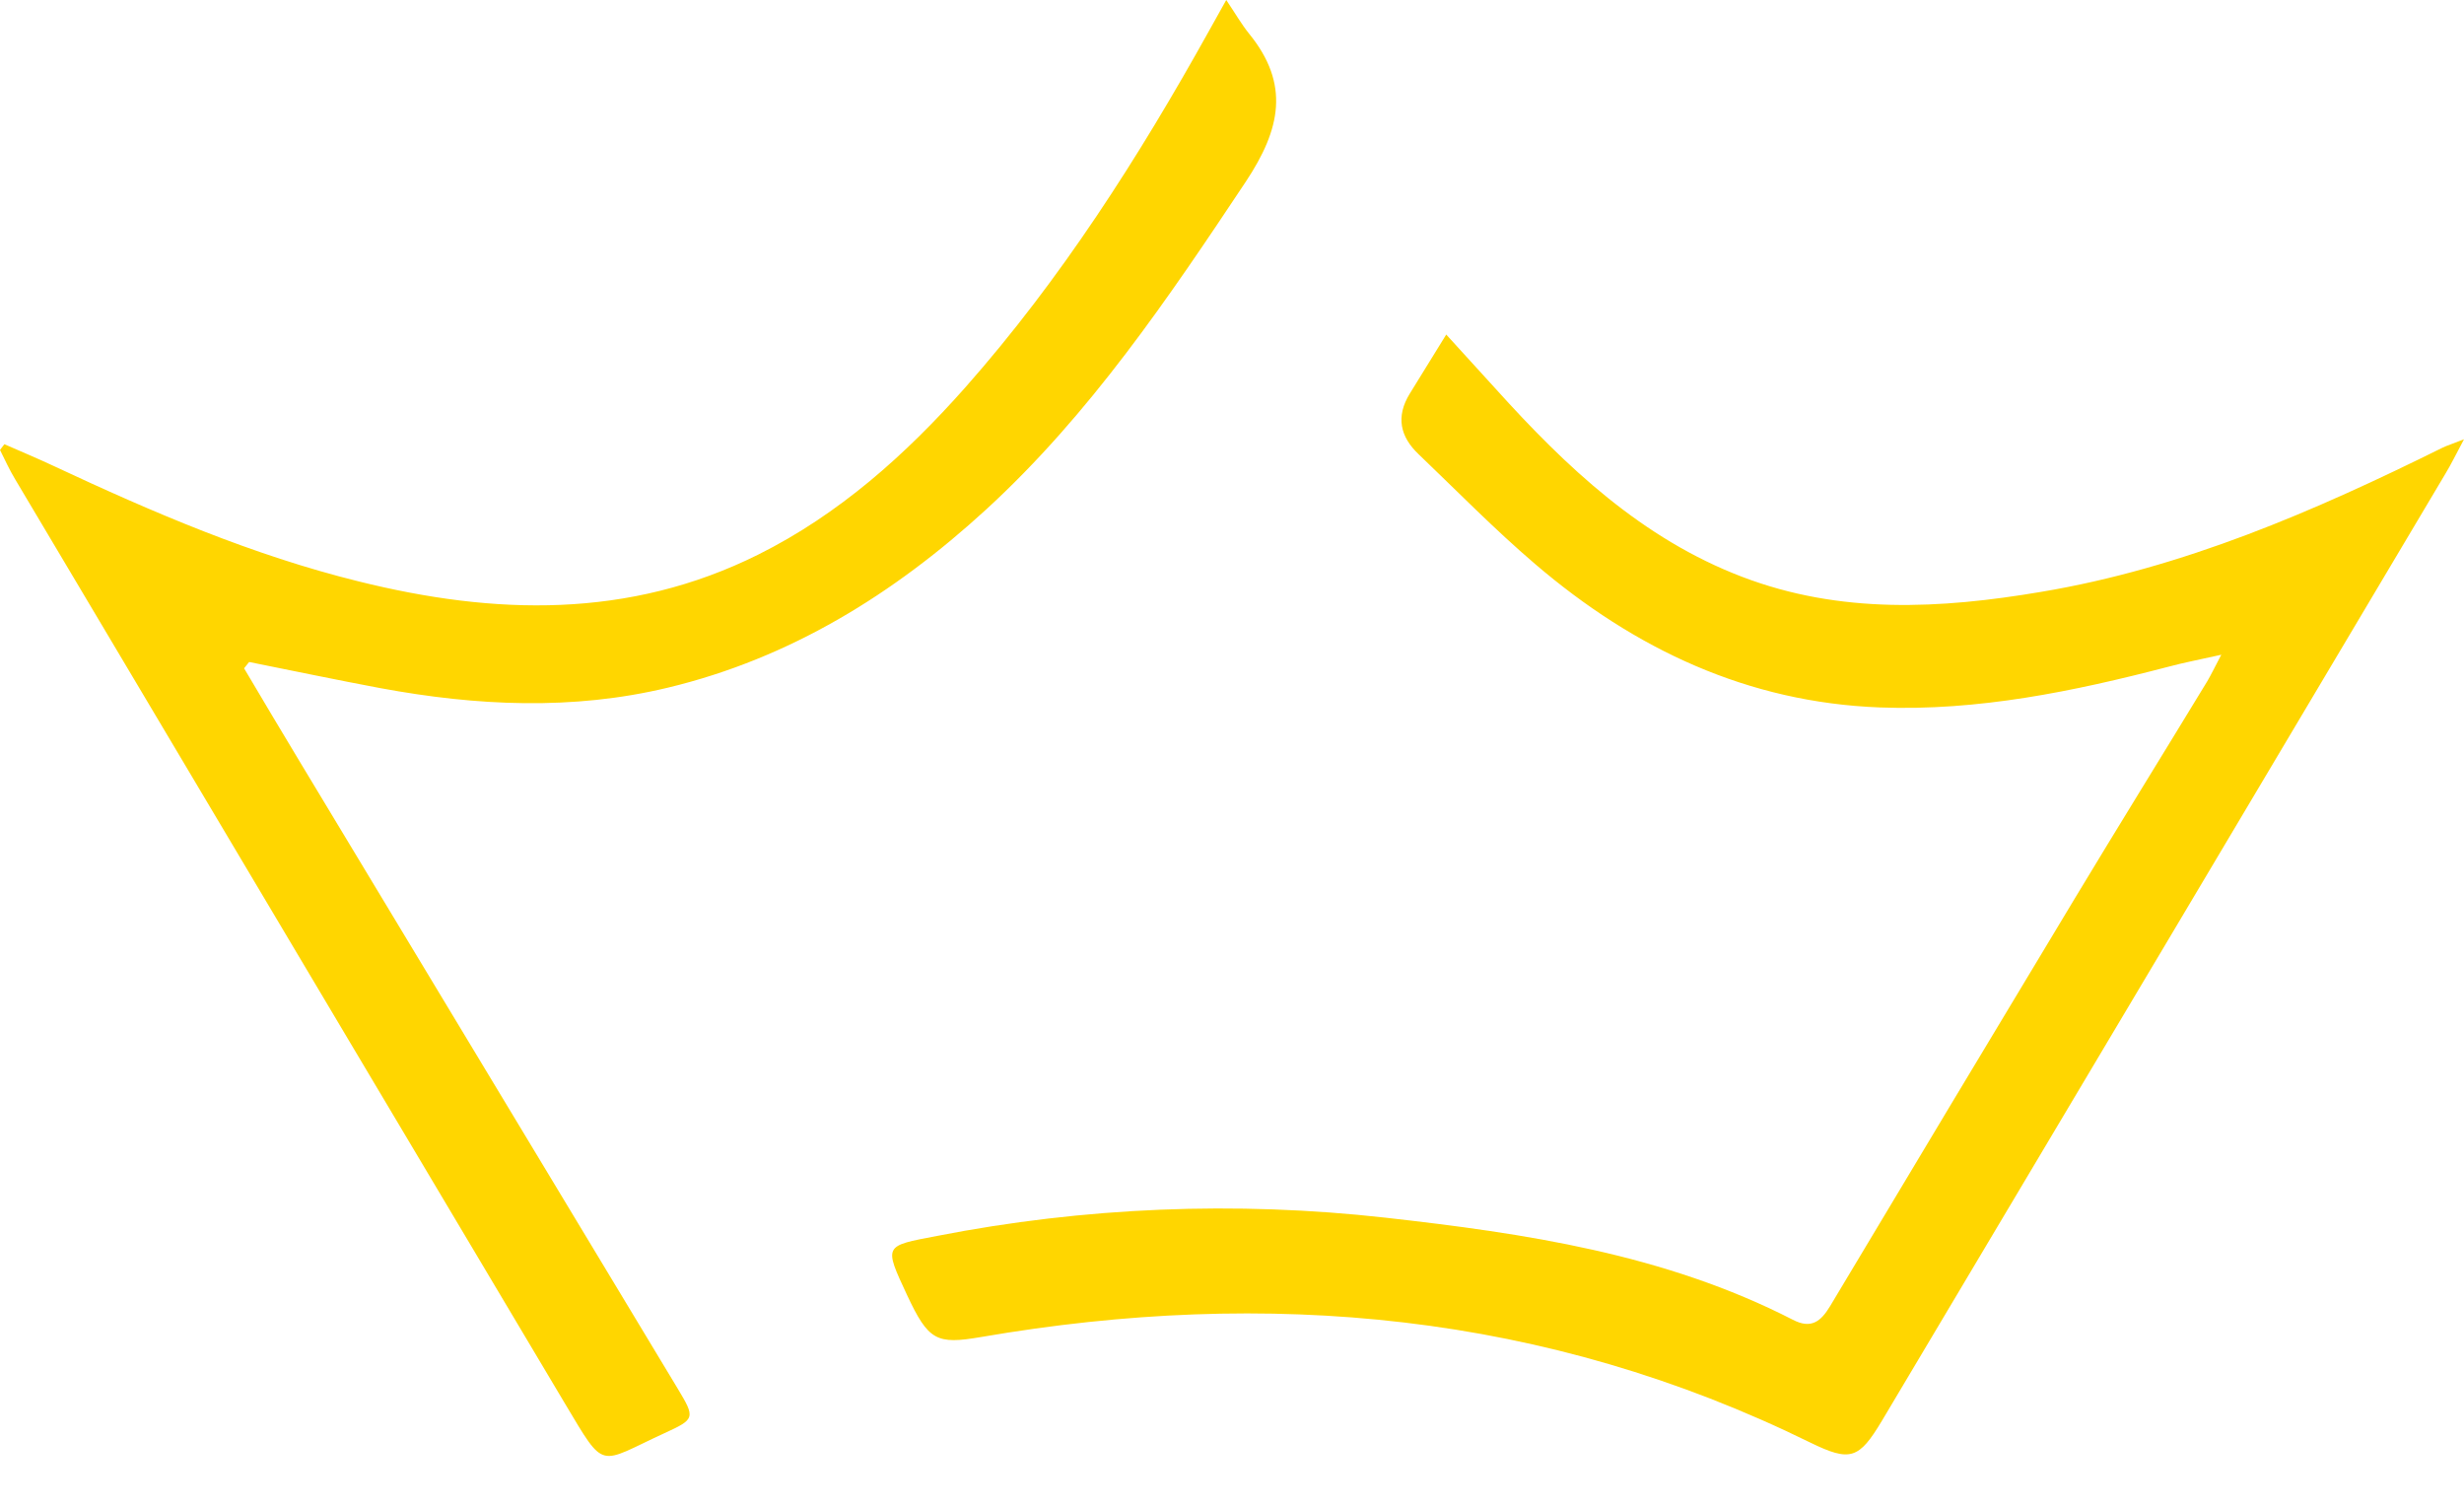 <svg width="18" height="11" viewBox="0 0 18 11" fill="none" xmlns="http://www.w3.org/2000/svg">
<path fill-rule="evenodd" clip-rule="evenodd" d="M16.227 4.783C16.062 4.82 15.95 4.841 15.839 4.871C15.148 5.051 14.451 5.195 13.732 5.168C12.769 5.131 11.943 4.744 11.214 4.12C10.919 3.868 10.646 3.589 10.365 3.32C10.228 3.191 10.195 3.044 10.299 2.875L10.565 2.444L10.924 2.838C11.442 3.413 11.996 3.935 12.727 4.214C13.444 4.488 14.175 4.448 14.909 4.324C15.946 4.151 16.904 3.736 17.844 3.27C17.875 3.255 17.909 3.245 18 3.209C17.938 3.326 17.904 3.395 17.864 3.461C16.493 5.767 15.122 8.072 13.749 10.377C13.58 10.66 13.517 10.681 13.224 10.538C11.289 9.587 9.261 9.407 7.168 9.767C6.841 9.823 6.783 9.795 6.626 9.46C6.455 9.093 6.457 9.103 6.844 9.029C7.922 8.818 9.027 8.773 10.118 8.895C11.14 9.01 12.159 9.16 13.097 9.641C13.231 9.711 13.302 9.653 13.369 9.542C13.964 8.548 14.559 7.555 15.157 6.563C15.477 6.032 15.803 5.506 16.125 4.976C16.152 4.93 16.175 4.882 16.227 4.783ZM1.783 4.882C1.92 5.114 2.058 5.345 2.197 5.576L4.949 10.141C5.08 10.359 5.08 10.366 4.853 10.47C4.365 10.694 4.426 10.752 4.127 10.253C3.071 8.481 2.018 6.708 0.964 4.936L0.11 3.5C0.069 3.432 0.036 3.359 0 3.287L0.032 3.245C0.152 3.298 0.273 3.348 0.392 3.404C1.114 3.742 1.845 4.056 2.619 4.247C3.612 4.494 4.593 4.523 5.54 4.051C6.129 3.757 6.614 3.324 7.051 2.831C7.751 2.039 8.318 1.15 8.833 0.224L8.958 0C9.026 0.101 9.07 0.178 9.124 0.245C9.426 0.615 9.355 0.944 9.101 1.327C8.533 2.181 7.961 3.027 7.205 3.721C6.529 4.341 5.771 4.809 4.881 5.023C4.183 5.191 3.481 5.157 2.779 5.027C2.459 4.967 2.14 4.9 1.82 4.836L1.783 4.882Z" fill="#FFD600"/>
</svg>
